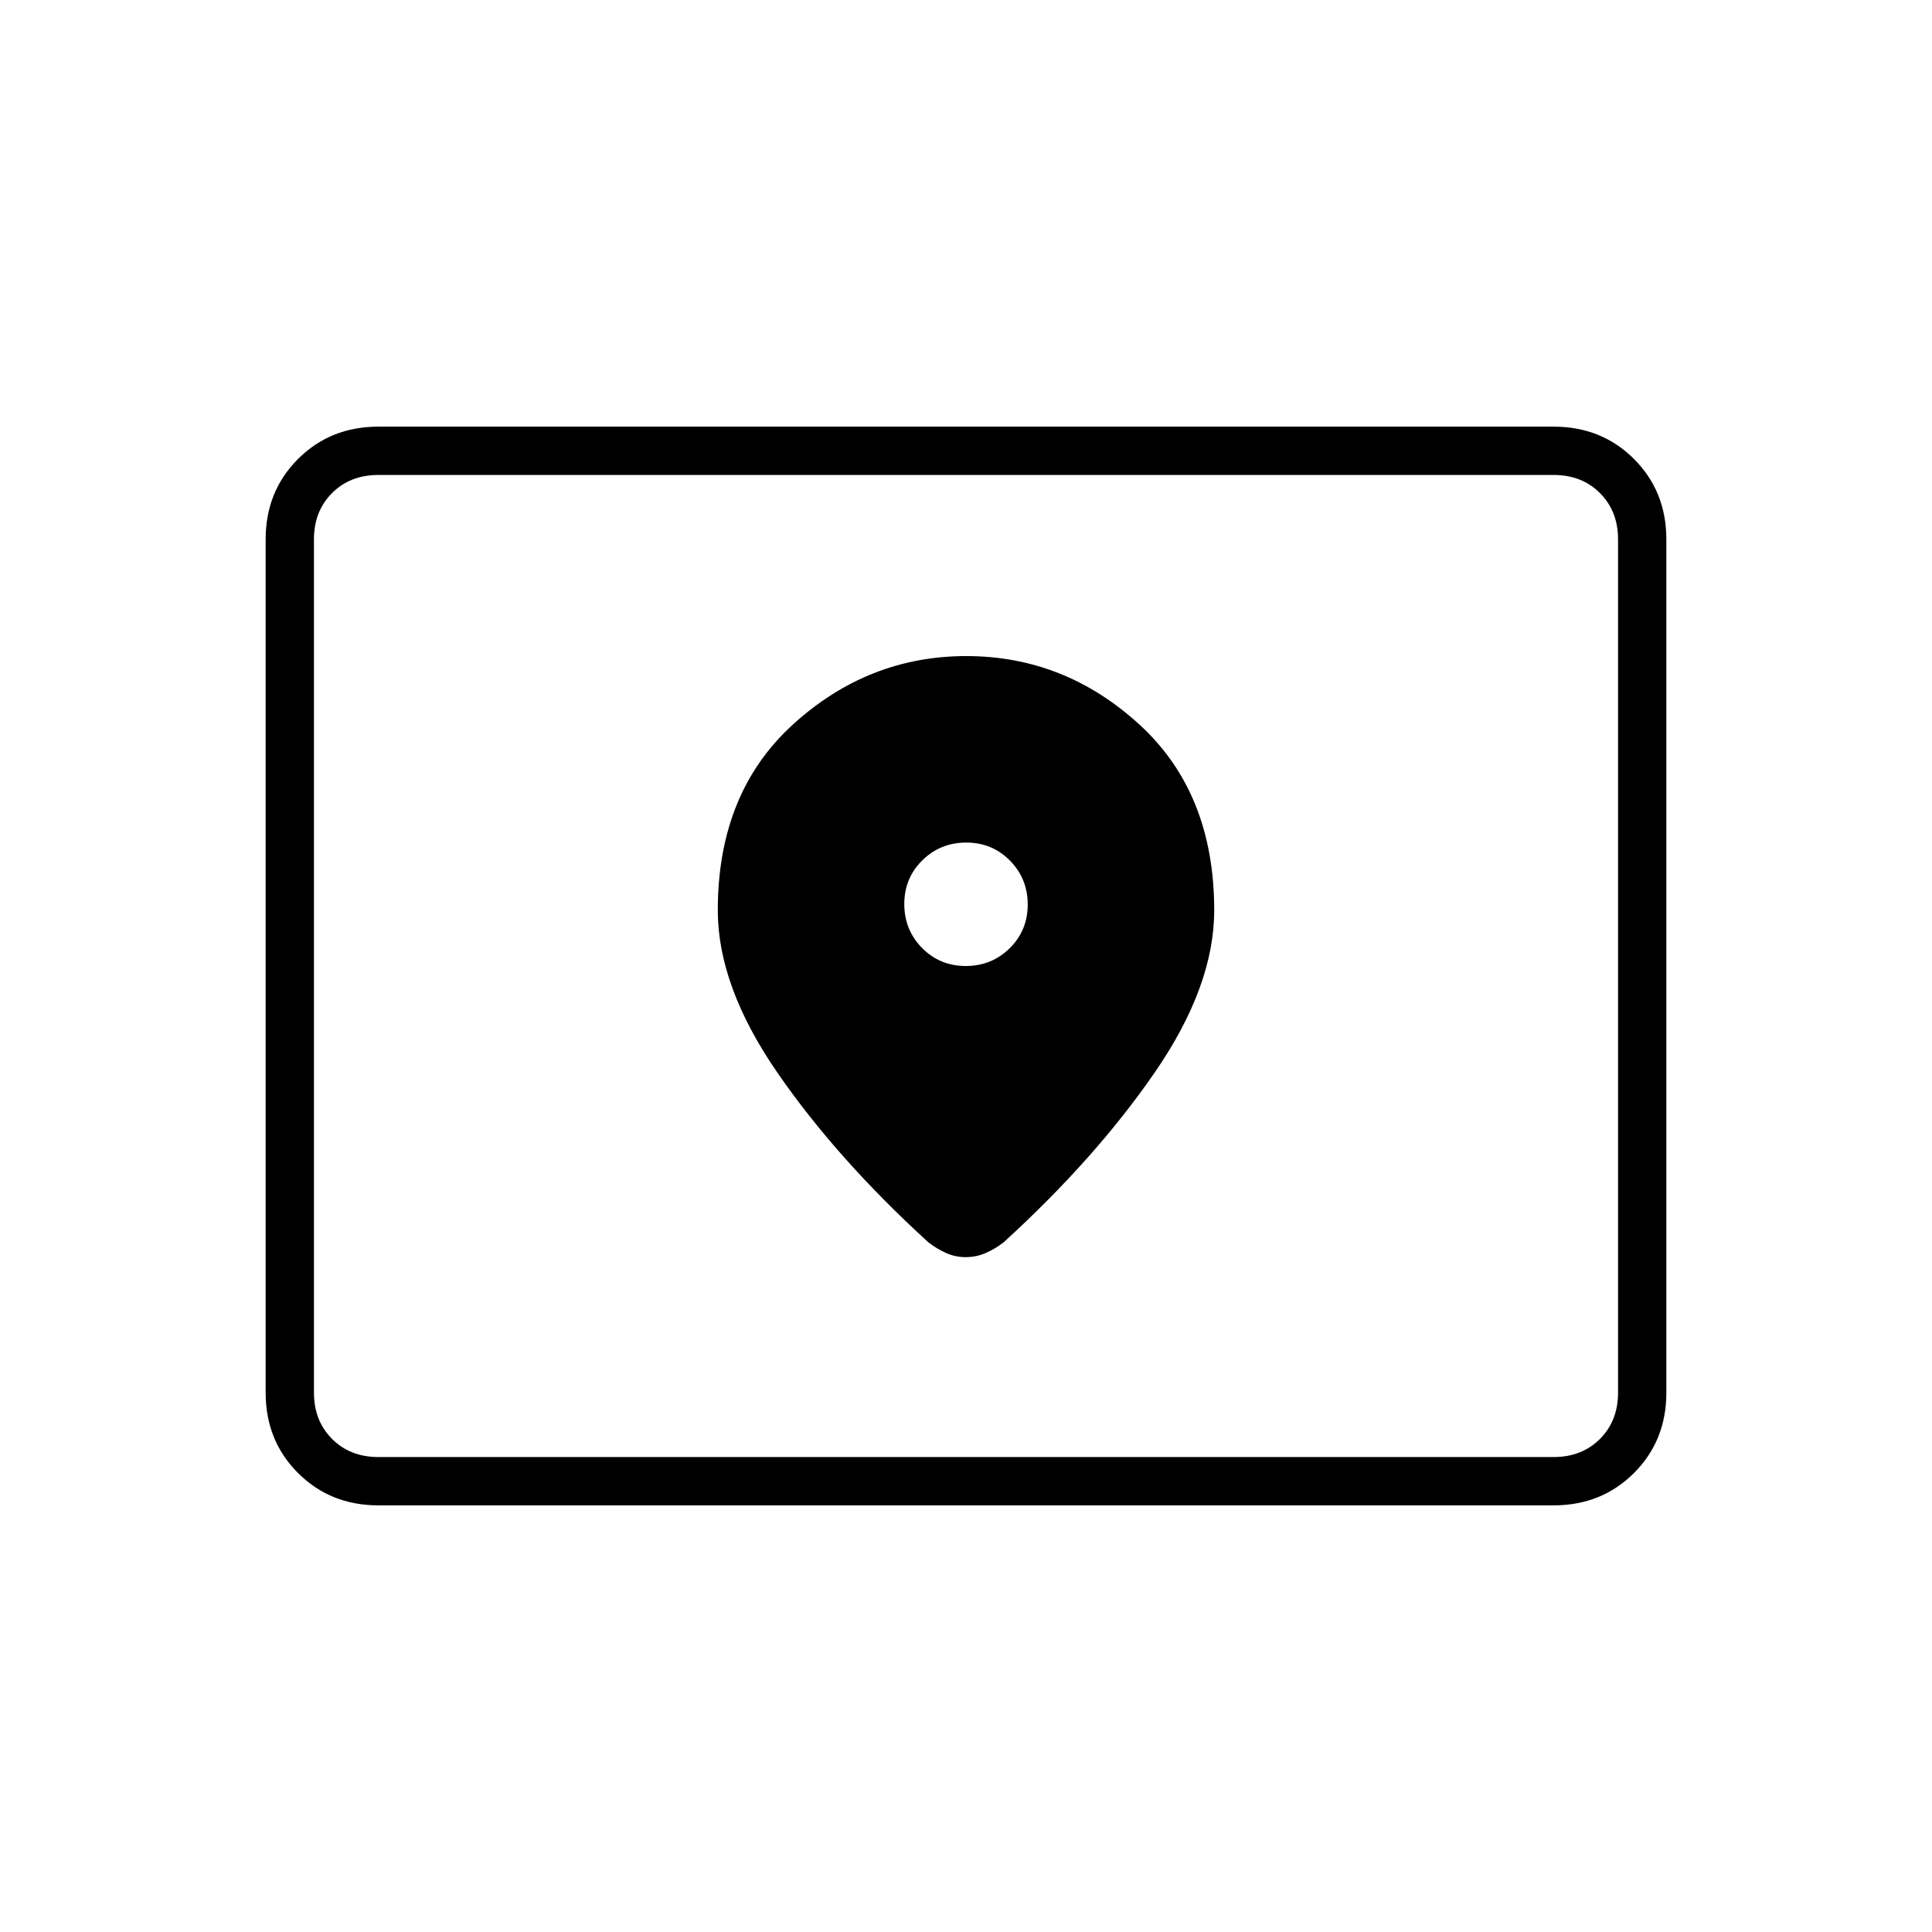 <svg xmlns="http://www.w3.org/2000/svg" height="40" viewBox="0 -960 960 960" width="40"><path d="M188-236h584q14 0 23-9t9-23v-424q0-14-9-23t-23-9H188q-14 0-23 9t-9 23v424q0 14 9 23t23 9Zm0 24q-23.85 0-39.925-16.075Q132-244.15 132-268v-424q0-23.85 16.075-39.925Q164.15-748 188-748h584q23.85 0 39.925 16.075Q828-715.85 828-692v424q0 23.85-16.075 39.925Q795.85-212 772-212H188Zm-32-24v-488 488Zm323.871-244q-12.871 0-21.704-8.962-8.834-8.962-8.834-21.833 0-12.872 8.962-21.705 8.962-8.833 21.834-8.833 12.871 0 21.704 8.962 8.834 8.962 8.834 21.833 0 12.871-8.962 21.705Q492.743-480 479.871-480Zm.272-154q-48.81 0-86.143 34t-37.333 92.333q0 37.667 29.5 80.501 29.5 42.833 75.166 84.499 4.334 3.334 8.877 5.334 4.543 2 9.667 2 5.123 0 9.79-2 4.666-2 9-5.334 45.666-41.666 75.166-84.499 29.5-42.834 29.5-80.501 0-58.333-37.189-92.333-37.19-34-86.001-34Z"/></svg>